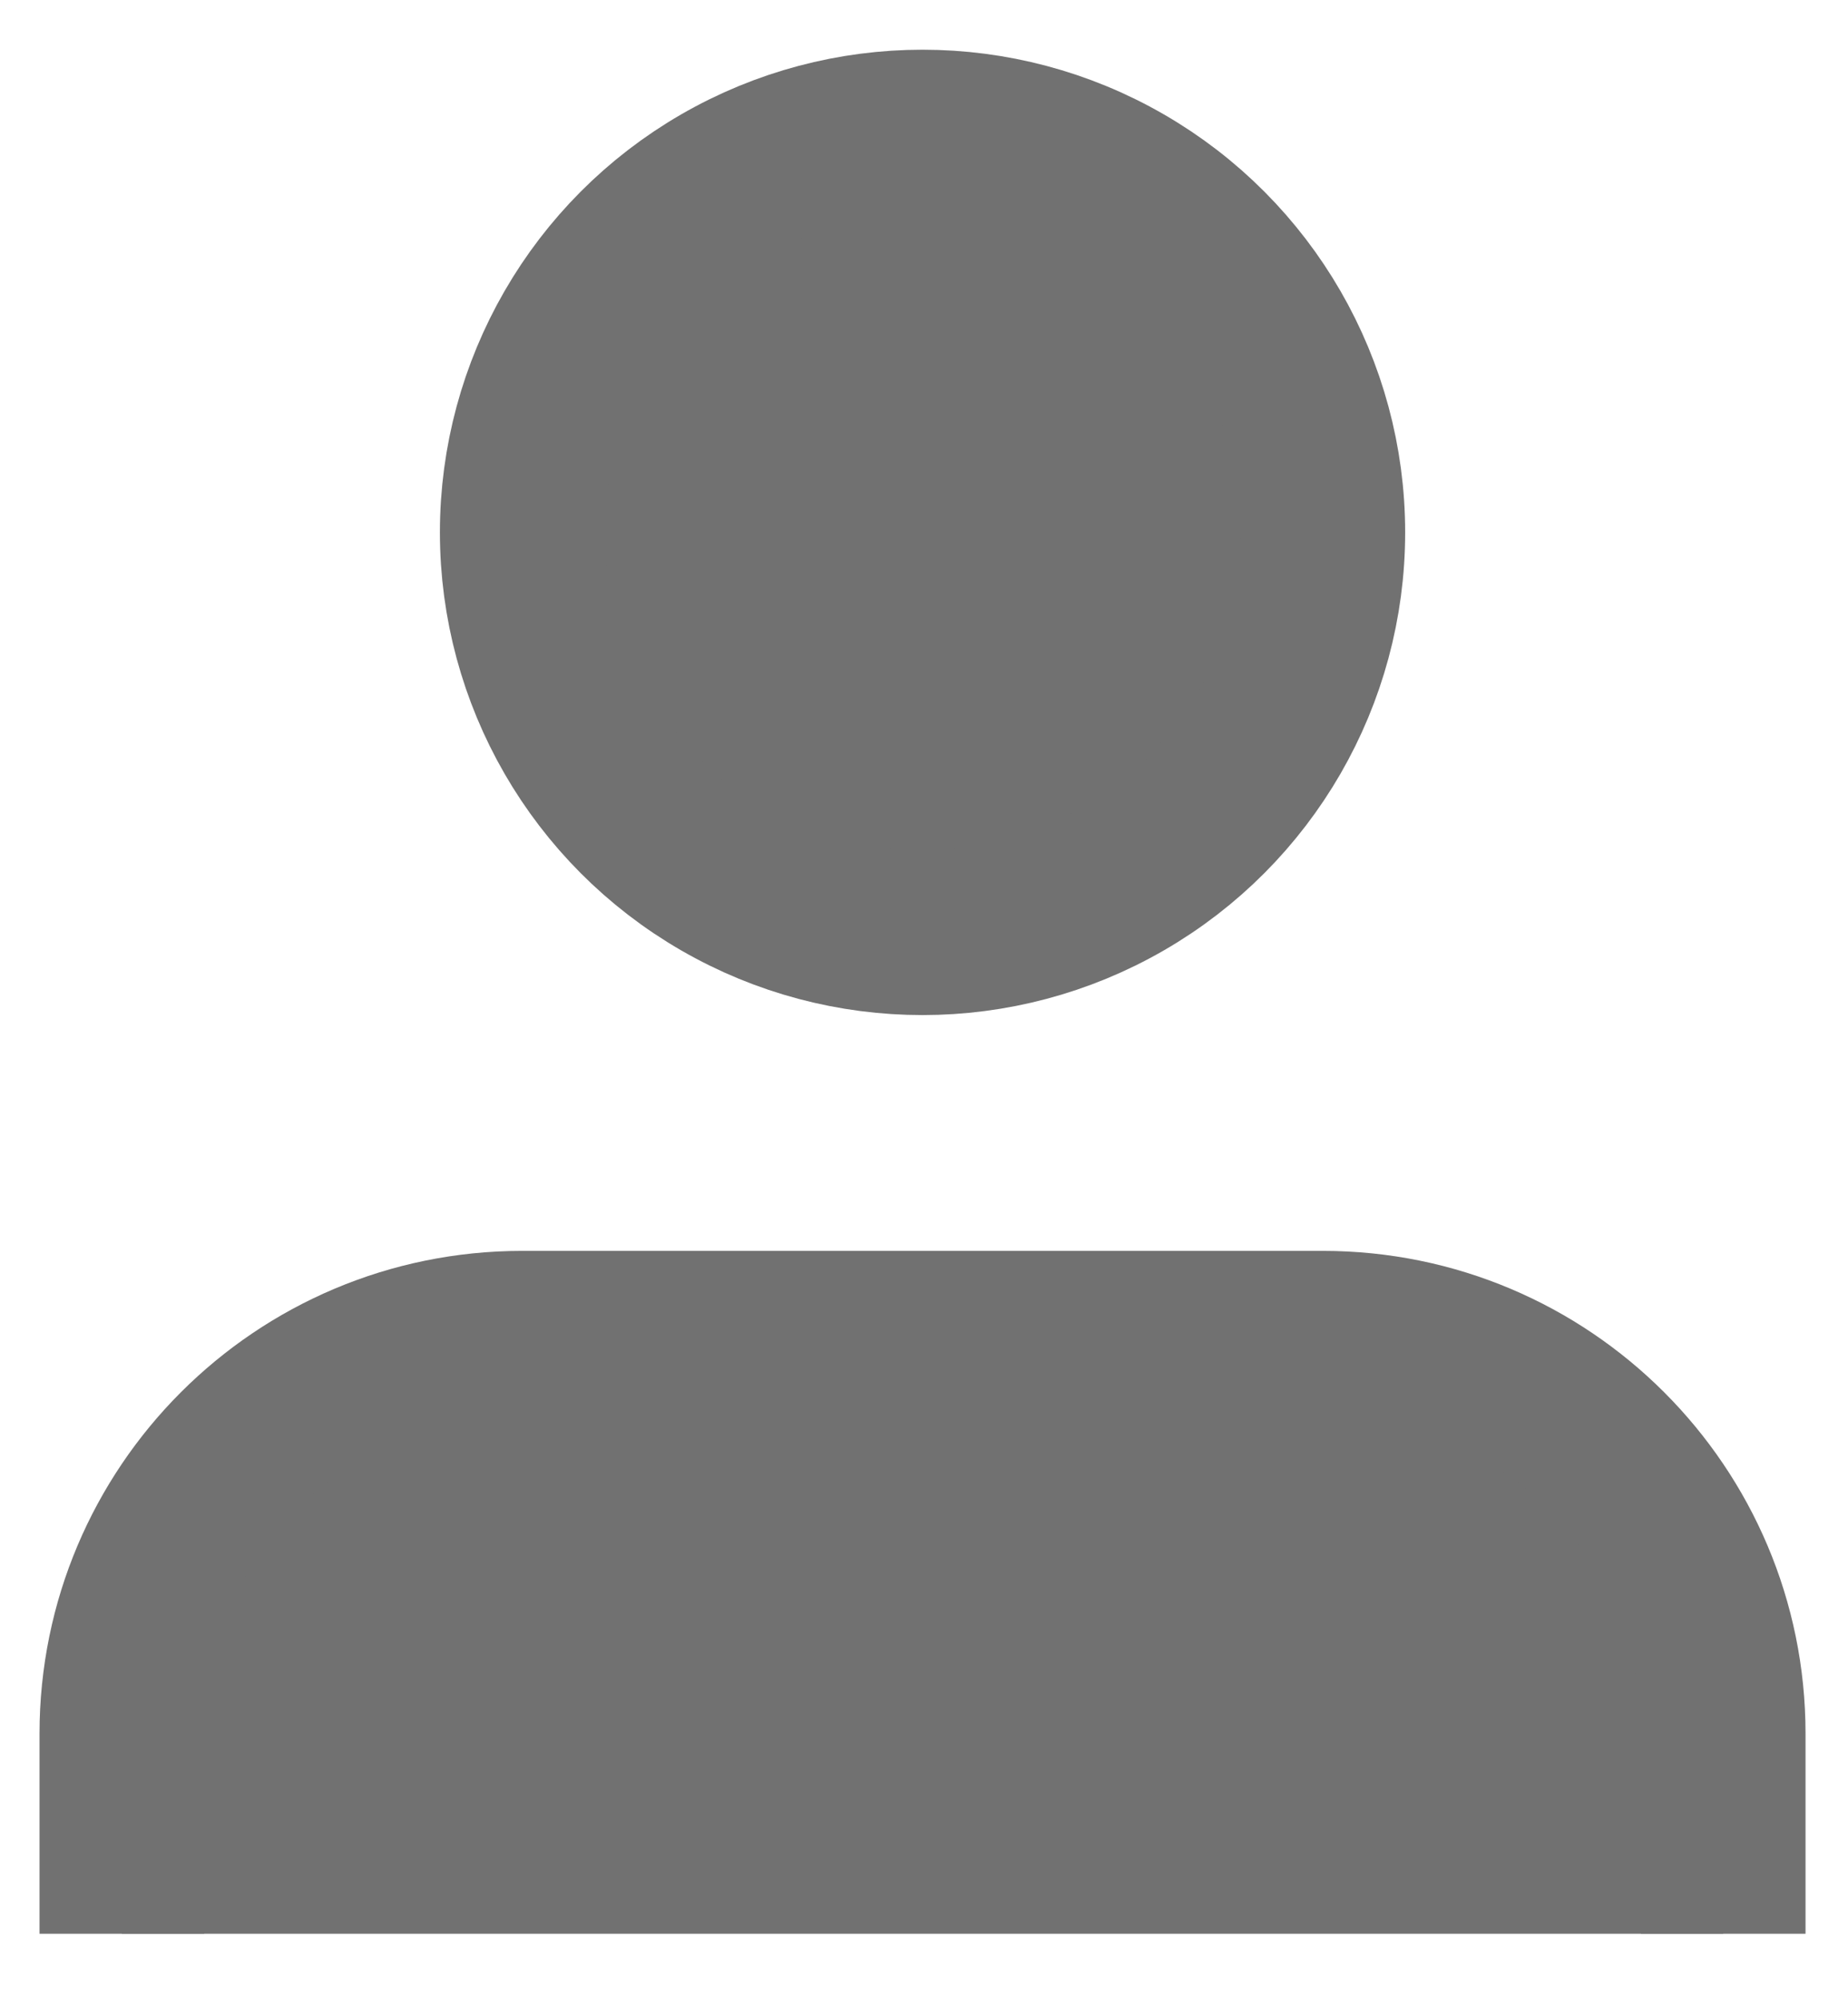 <?xml version="1.0" encoding="UTF-8"?>
<svg width="49px" height="53px" viewBox="0 0 49 53" version="1.1" xmlns="http://www.w3.org/2000/svg" xmlns:xlink="http://www.w3.org/1999/xlink">
    <title>Mask</title>
    <g id="Page-1" stroke="none" stroke-width="1" fill="none" fill-rule="evenodd" stroke-linejoin="round">
        <g id="004---Datos-Cédula-nuevo-cliente-con-seguro---002D" transform="translate(-156, -278)" fill="#717171" stroke="#717171" stroke-width="4.364">
            <g id="Card" transform="translate(16, 154)">
                <g id="Foto" transform="translate(116, 102)">
                    <g id="04-iconos/01-24x24_/Mi-menú/Perfil" transform="translate(26.615, 24.538)">
                        <g id="Icon" transform="translate(0.615, 0.962)">
                            <g id="Mask" transform="translate(-0, -0)">
                                <g id="Group-3" transform="translate(0, 0)">
                                    <path d="M42.462,47.769 L42.462,42.462 C42.462,36.599 37.709,31.846 31.846,31.846 L10.615,31.846 C4.753,31.846 2.68708133e-13,36.599 2.68708133e-13,42.462 L2.68708133e-13,47.769" id="Path"></path>
                                    <circle id="Oval" stroke-linecap="round" cx="21.231" cy="10.615" r="10.615"></circle>
                                </g>
                            </g>
                        </g>
                    </g>
                </g>
            </g>
        </g>
    </g>
</svg>